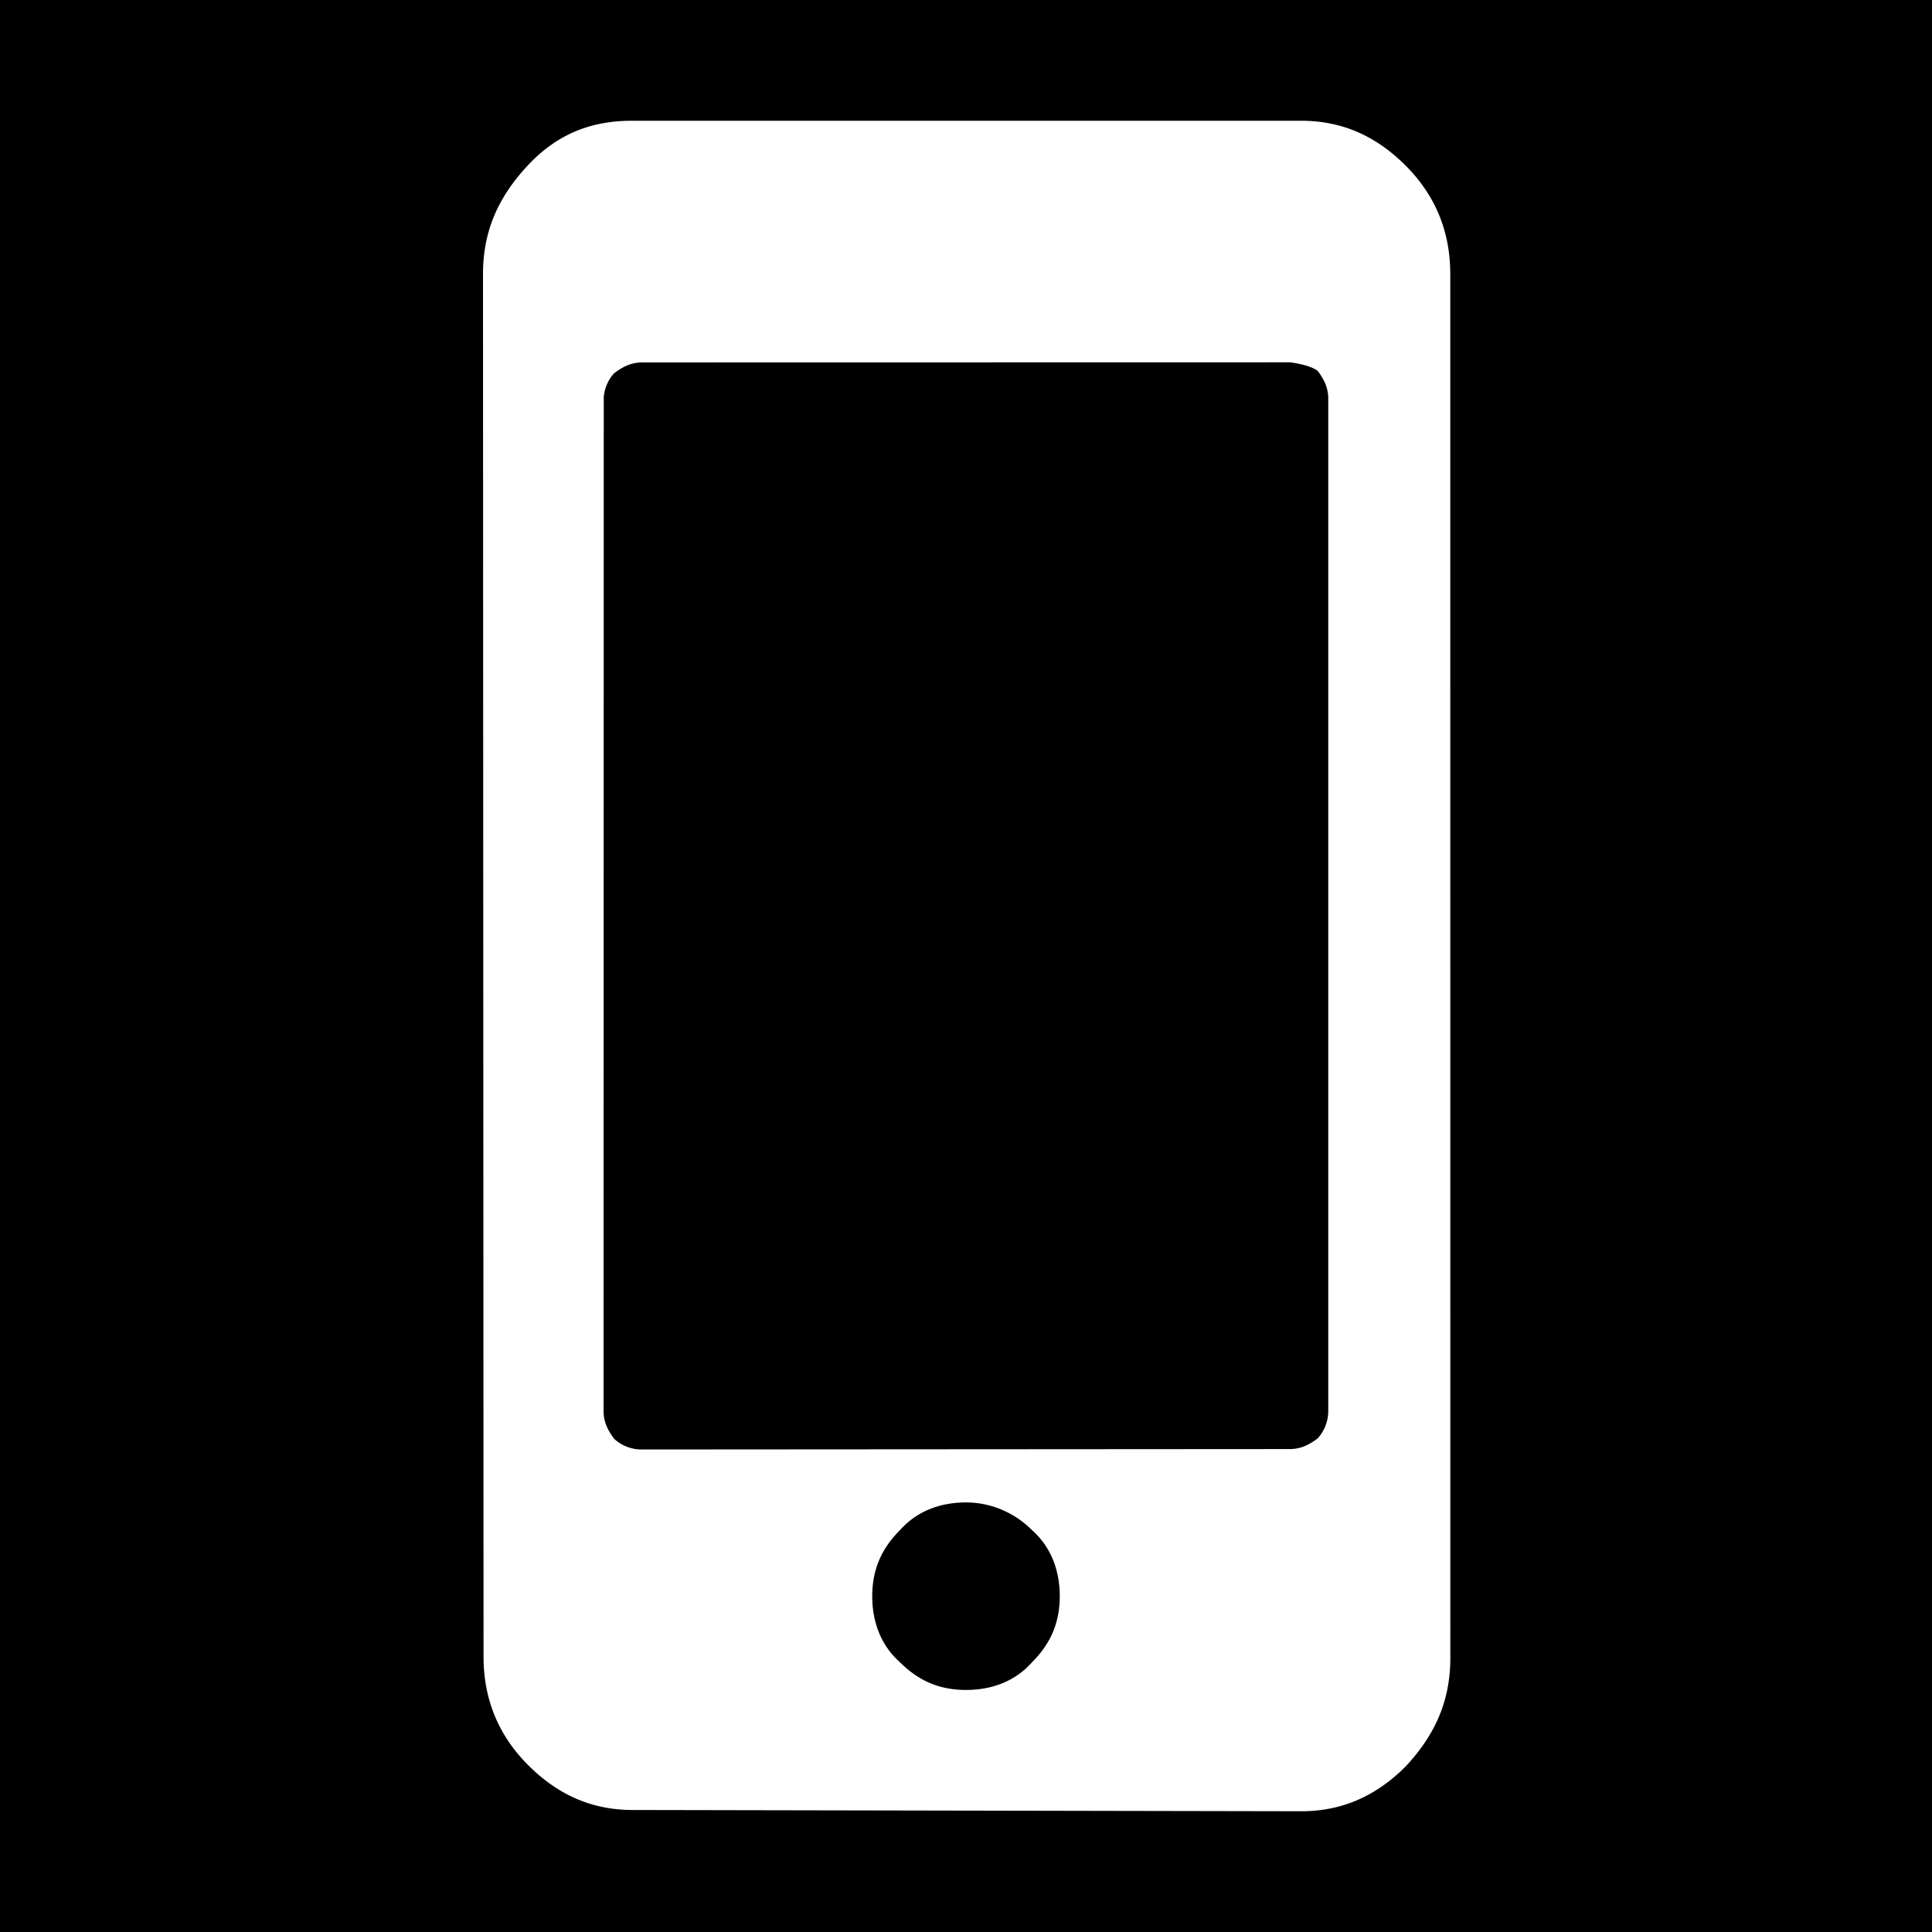 <svg xmlns="http://www.w3.org/2000/svg" width="32" height="32"><path d="M21.824 6.141c.106.141.176.282.176.459v16.766a.676.676 0 0 1-.176.459c-.141.106-.282.176-.459.176l-10.733.007a.672.672 0 0 1-.459-.176c-.106-.141-.176-.282-.176-.459L10 6.602c0-.141.071-.318.176-.423.141-.106.282-.176.459-.176l10.73-.002s.317.035.459.141zM16 24.885c.423 0 .811.176 1.094.459.317.282.459.67.459 1.094s-.141.776-.459 1.094c-.282.318-.67.459-1.094.459s-.776-.141-1.094-.459c-.318-.282-.459-.67-.459-1.094s.141-.776.459-1.094c.282-.317.67-.459 1.094-.459zM0 0h32v32H0V0zm24.021 4.54c0-.706-.247-1.305-.741-1.799S22.221 2 21.551 2H10.47c-.67 0-1.235.212-1.729.741S8 3.835 8 4.54l.009 22.899c0 .706.247 1.305.741 1.799s1.058.741 1.729.741L21.552 30c.67 0 1.235-.247 1.729-.741.494-.529.741-1.094.741-1.799l-.001-22.919z"/></svg>